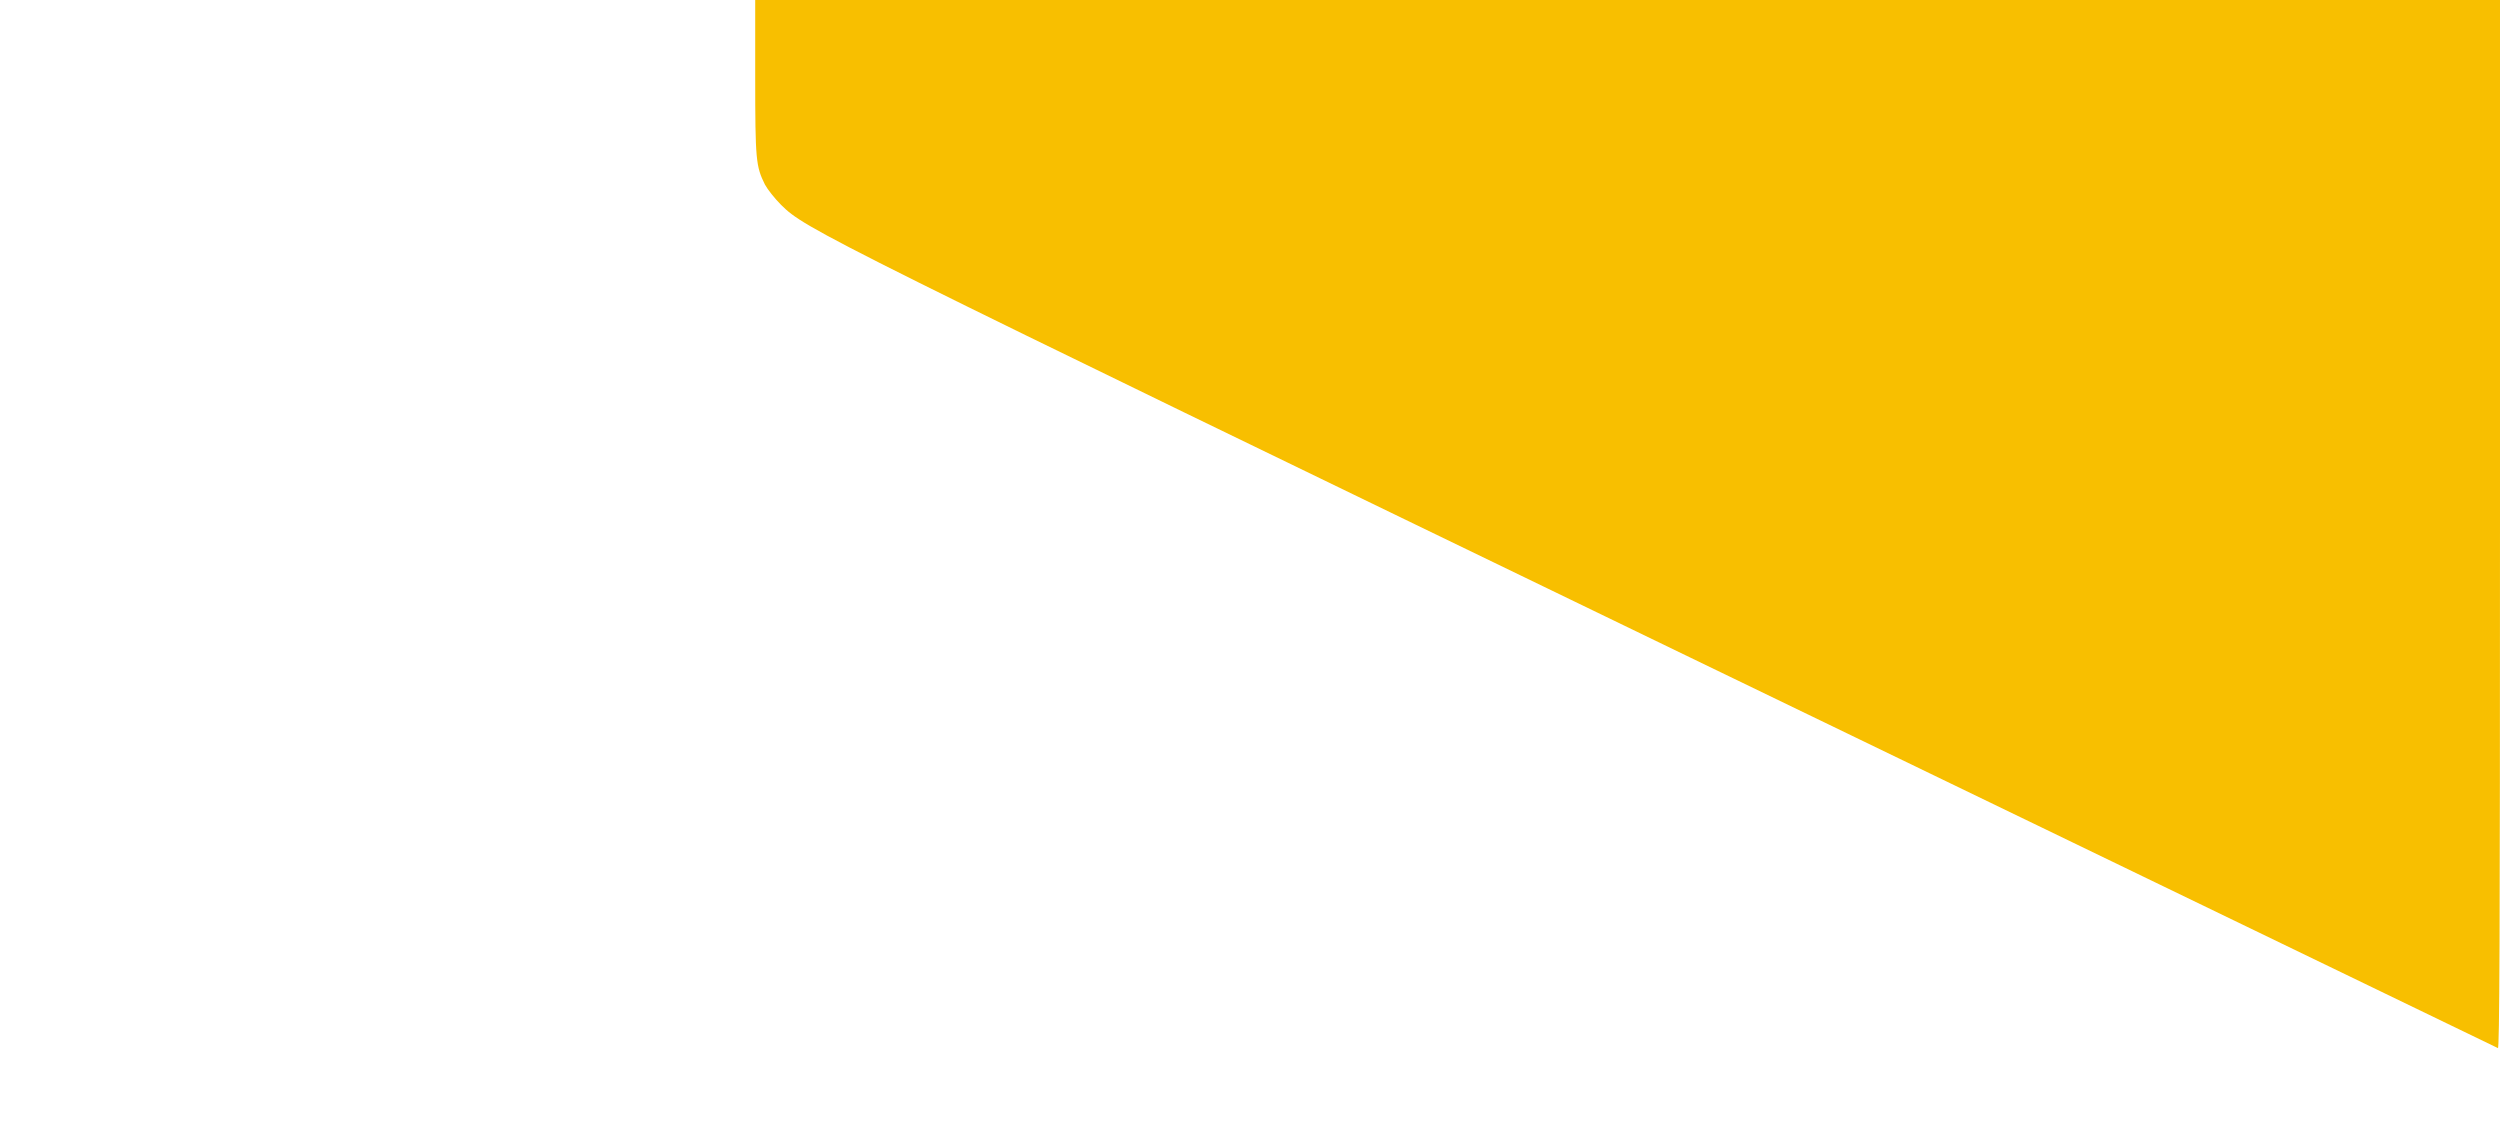 <?xml version="1.0" standalone="no"?>
<!DOCTYPE svg PUBLIC "-//W3C//DTD SVG 20010904//EN"
 "http://www.w3.org/TR/2001/REC-SVG-20010904/DTD/svg10.dtd">
<svg version="1.0" xmlns="http://www.w3.org/2000/svg"
 width="1440pt" height="650pt" viewBox="0 0 1440 650"
 preserveAspectRatio="xMidYMid meet">

<g transform="translate(0,650) scale(0.1,-0.1)"
fill="#f8bf00" stroke="none">
<path d="M4350 6058 c0 -481 4 -516 56 -621 15 -28 57 -81 93 -117 141 -140
220 -180 5236 -2607 2552 -1234 4646 -2247 4653 -2250 9 -4 12 603 12 3016 l0
3021 -5025 0 -5025 0 0 -442z"/>
</g>
</svg>
